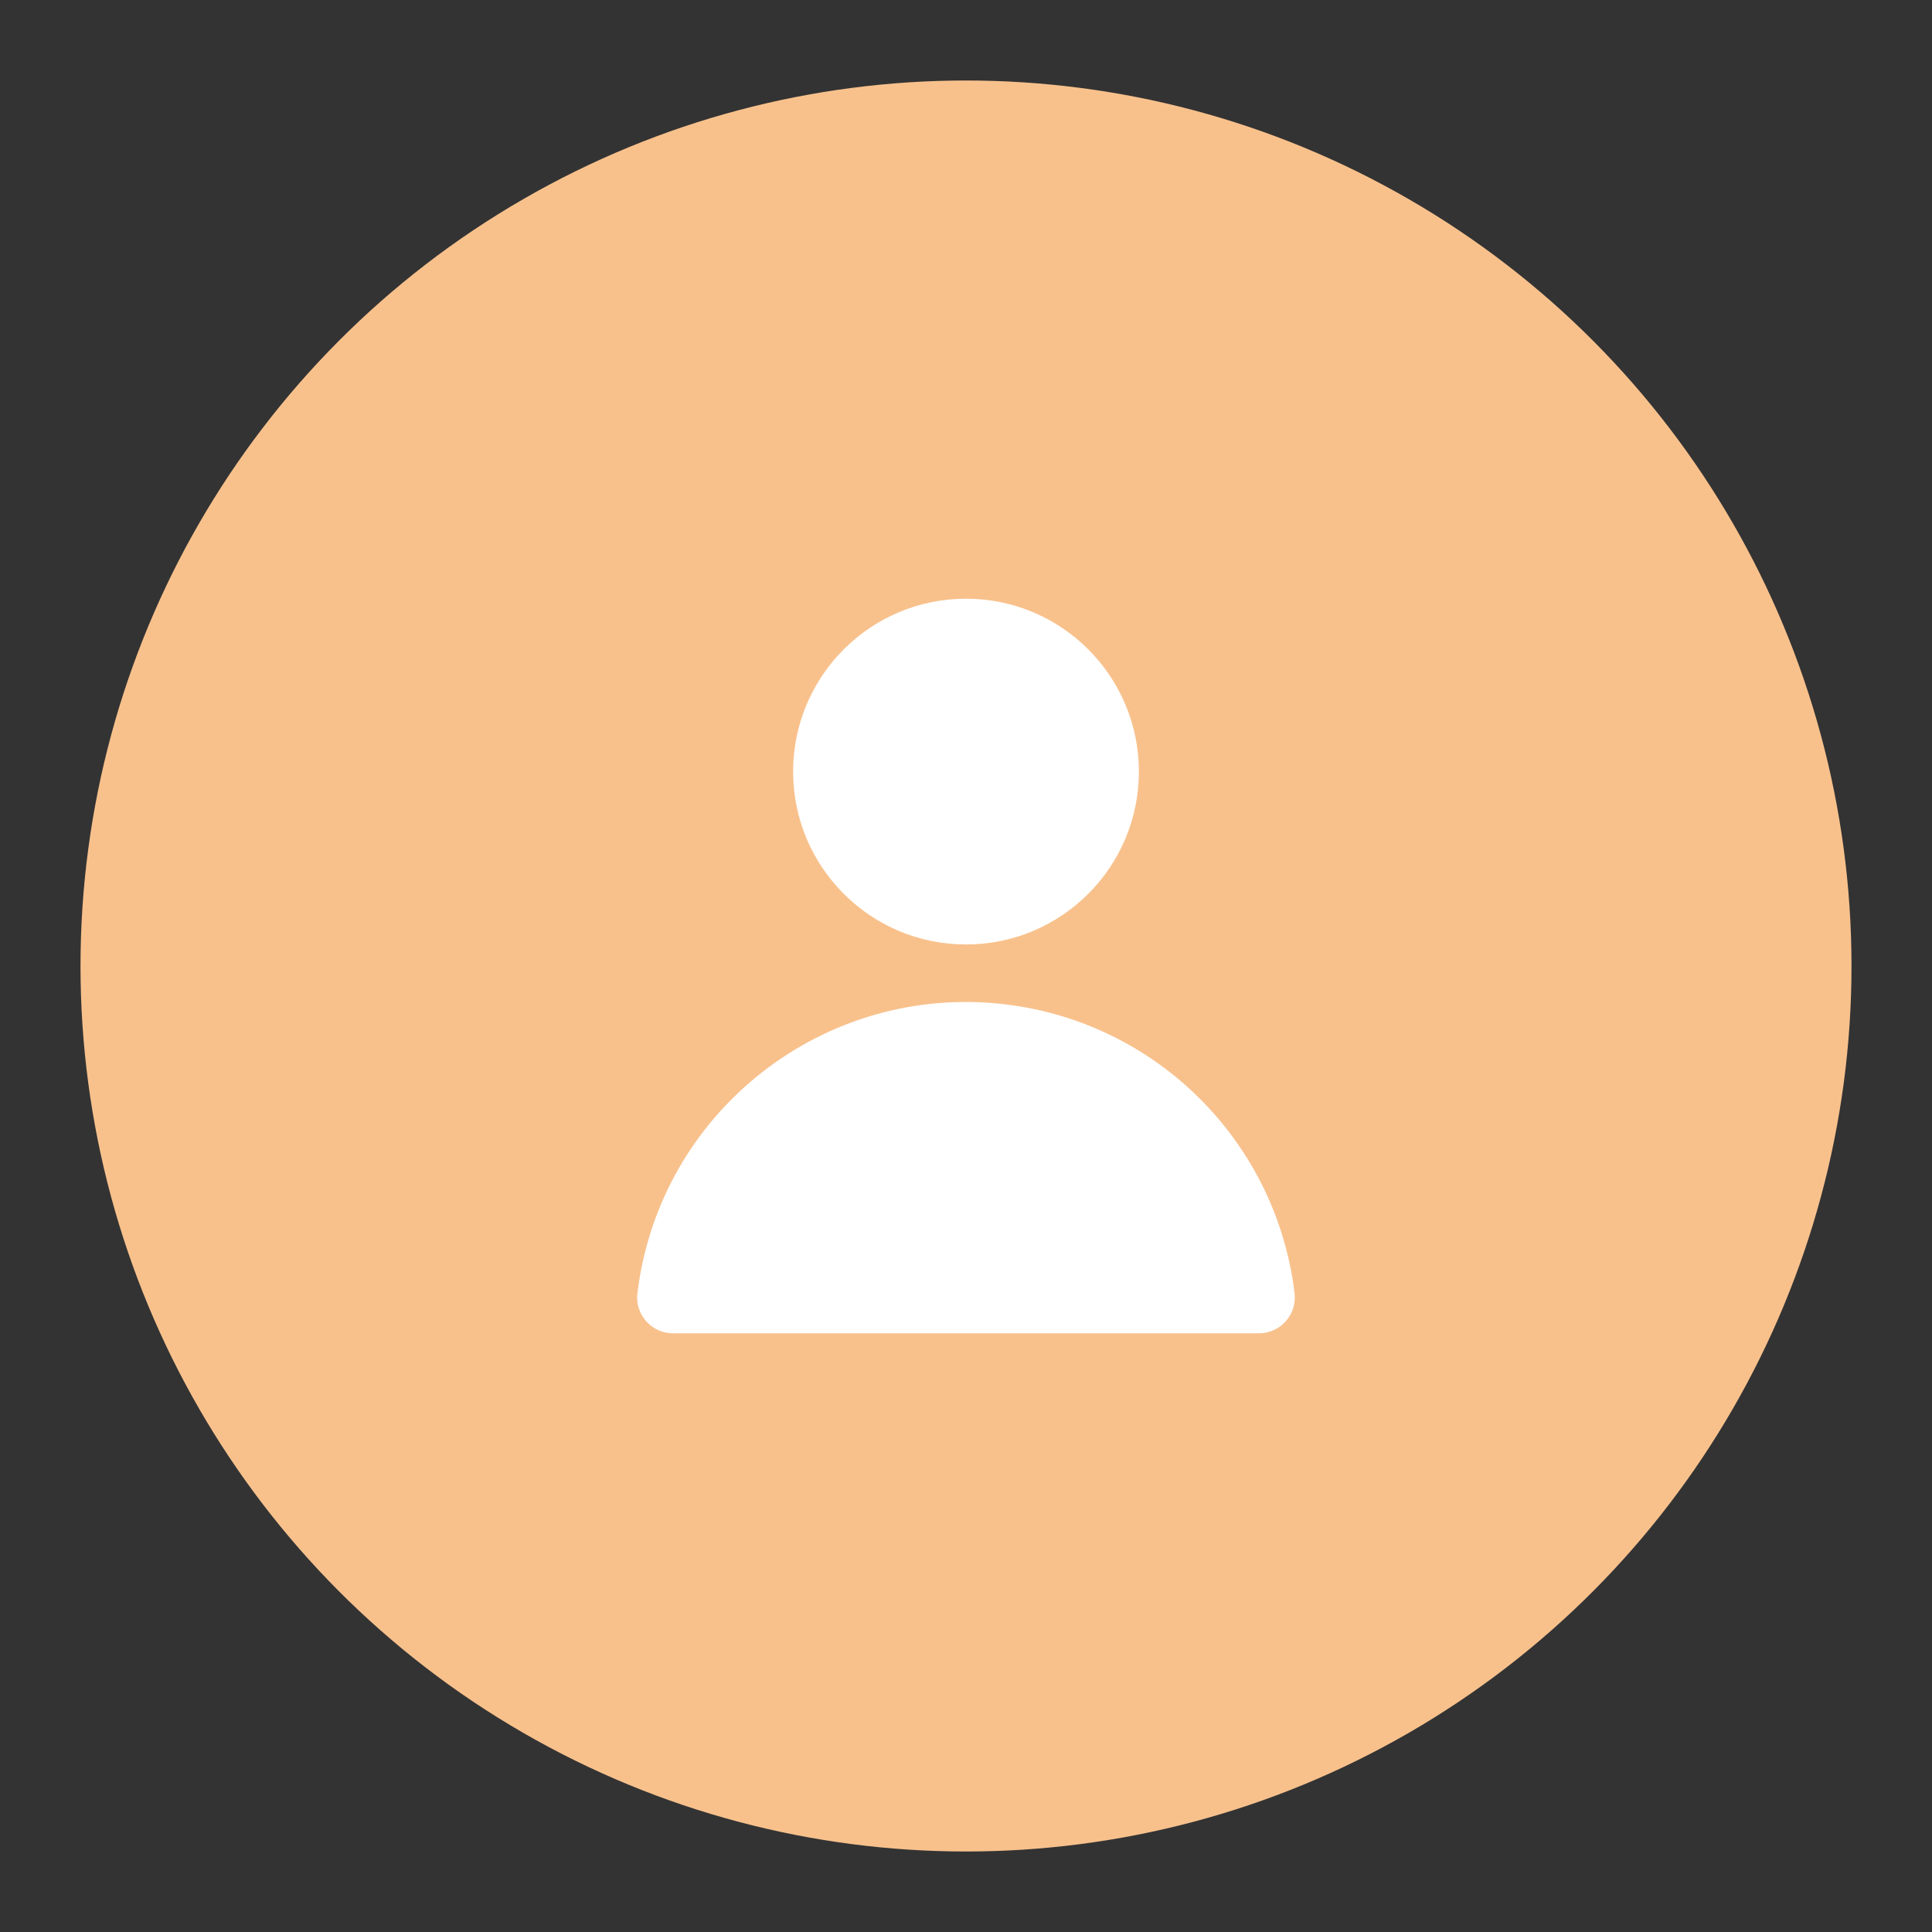 <?xml version="1.0" encoding="UTF-8"?><svg id="a" xmlns="http://www.w3.org/2000/svg" viewBox="0 0 192 192"><rect x="0" y="0" width="192" height="192" fill="#333333" stroke="none"/><circle cx="96" cy="96" r="88" style="fill:#f8c18c;"/><g><path d="M66.88,132.5c-1.97,0-3.56-1.6-3.56-3.56,0-.15,0-.29,.03-.44,2.19-18.03,18.58-30.87,36.62-28.68,15.02,1.82,26.86,13.66,28.68,28.68,.24,1.95-1.14,3.73-3.09,3.97-.15,.02-.29,.03-.44,.03h-58.24Z" style="fill:#fff;"/><circle cx="96" cy="76.68" r="17.18" style="fill:#fff;"/></g></svg>